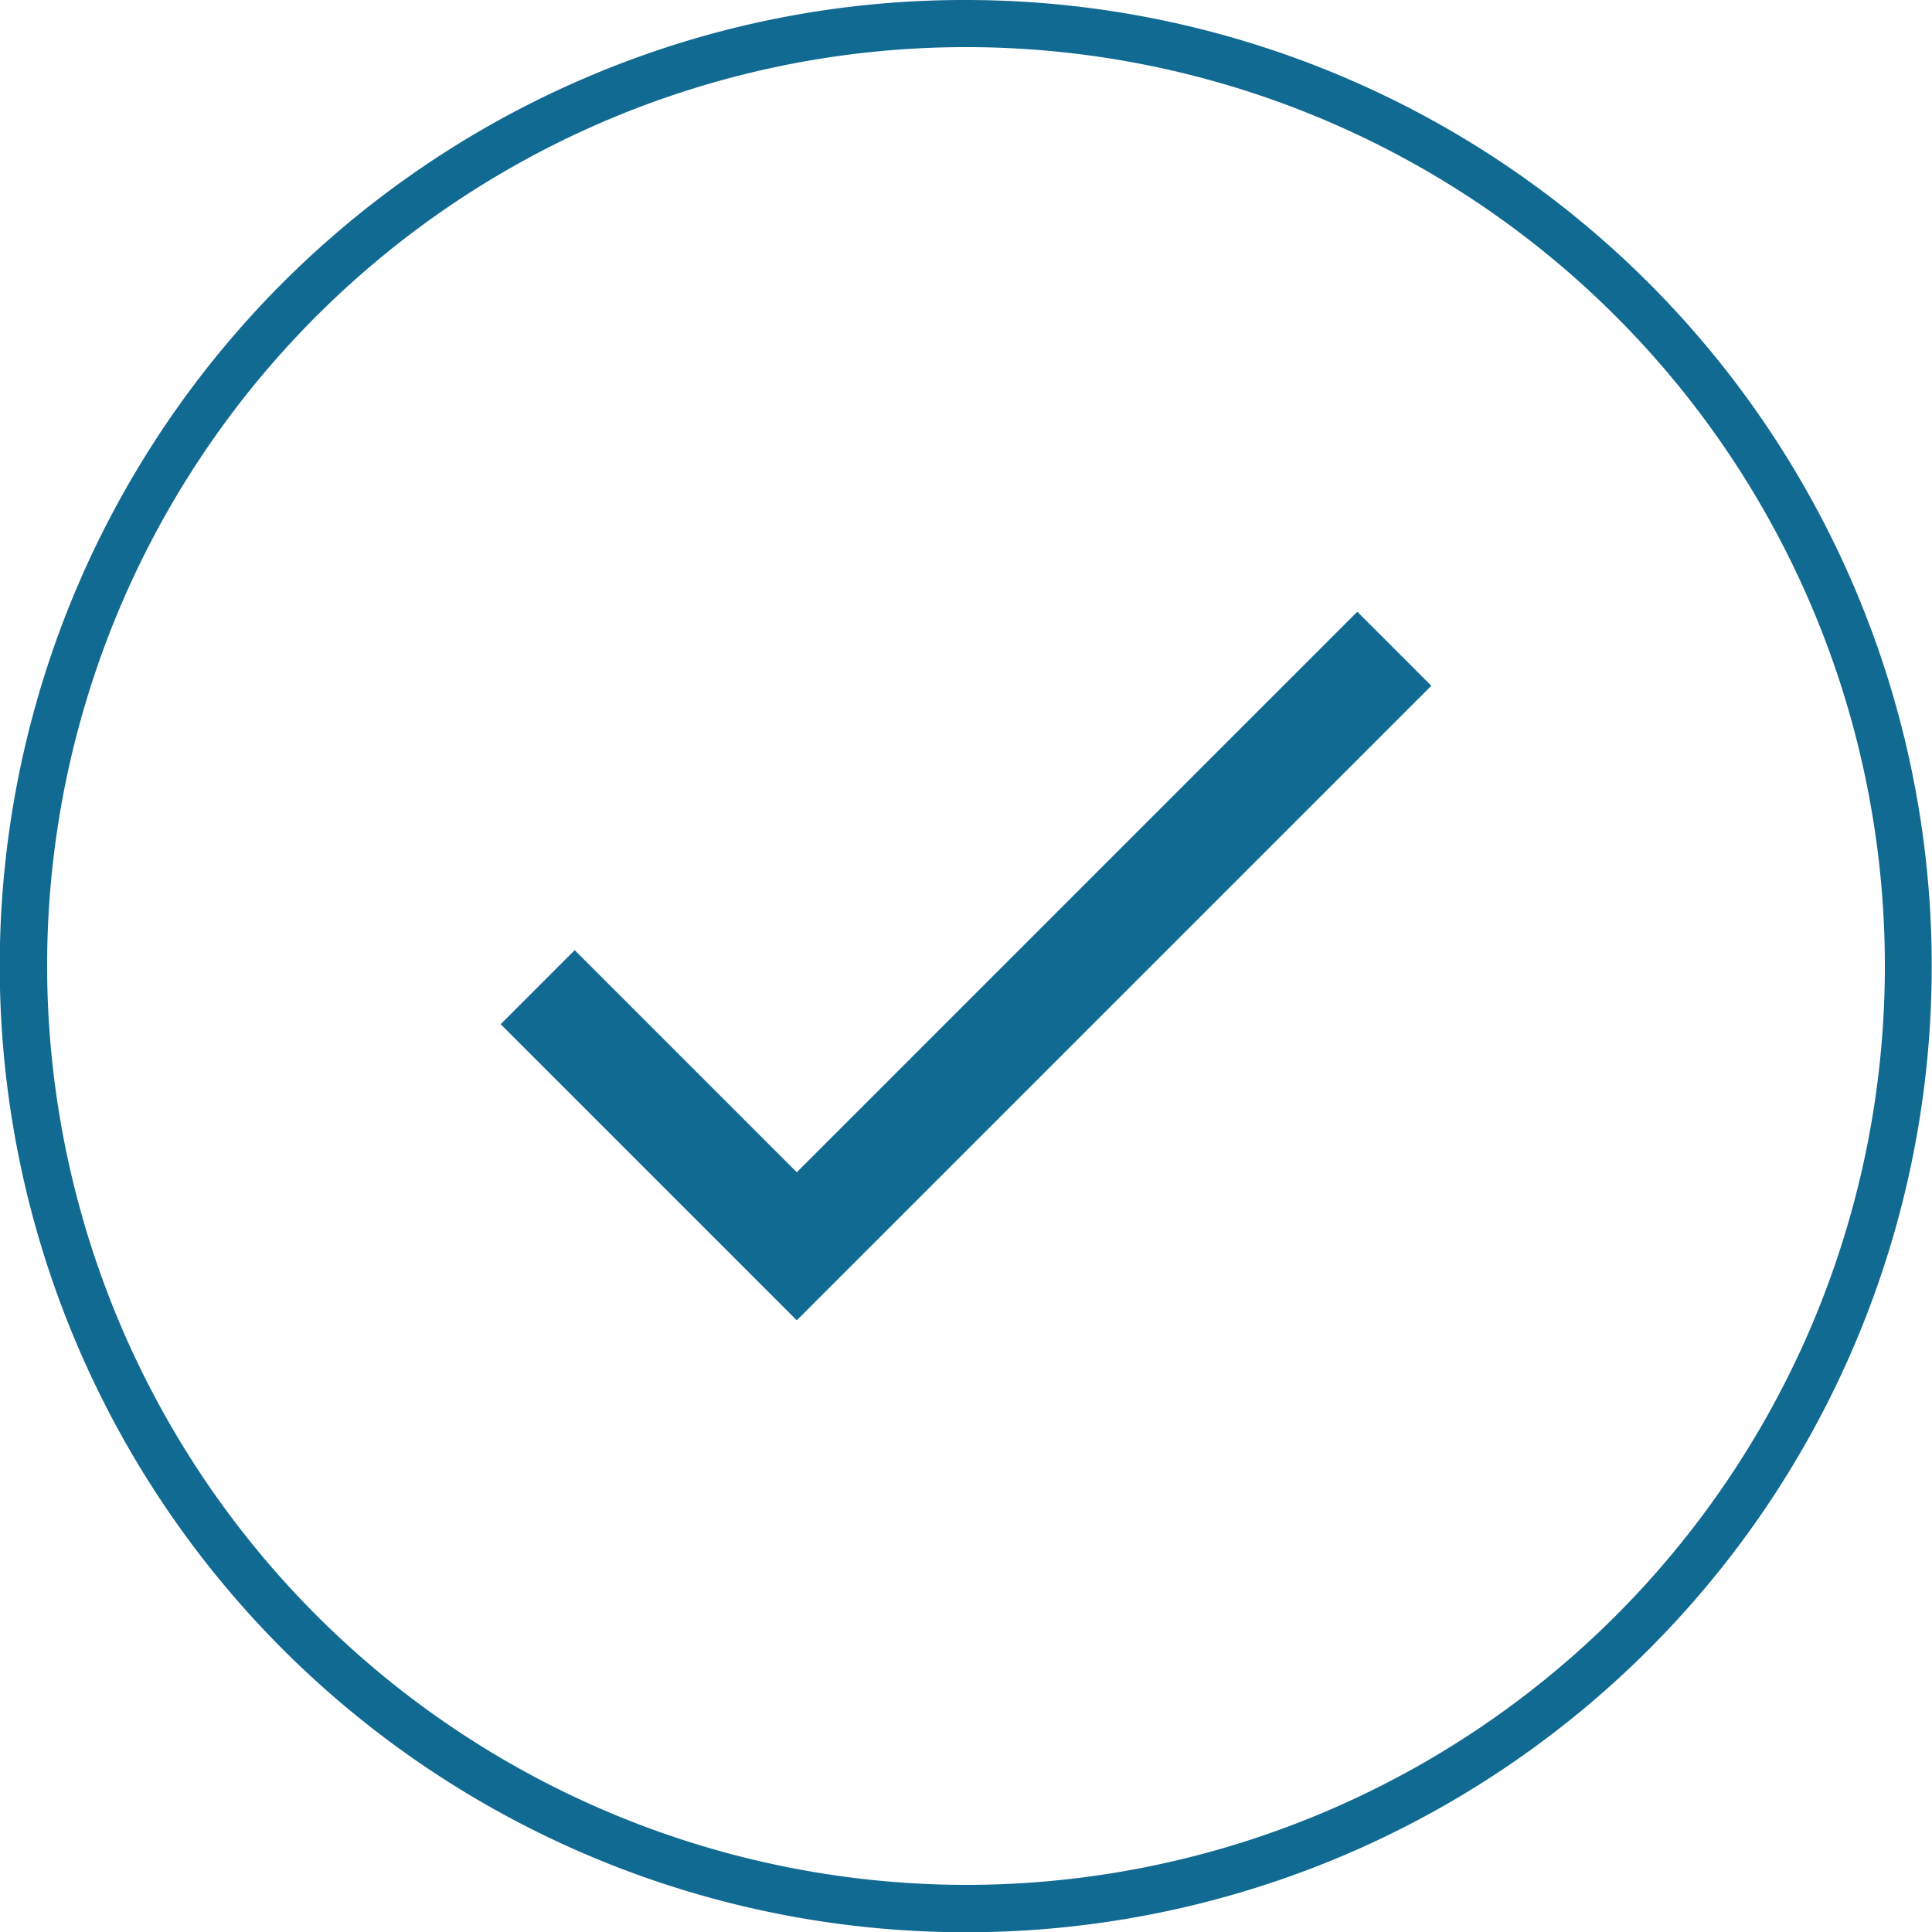 <svg xmlns="http://www.w3.org/2000/svg" width="41" height="41" viewBox="0 0 41 41">
  <g id="Group_62773" data-name="Group 62773" transform="translate(-15.5 -560.5)">
    <path id="Ellipse_9126" data-name="Ellipse 9126" d="M20-.5a20.505,20.505,0,0,1,7.98,39.389A20.505,20.505,0,0,1,12.02,1.111,20.372,20.372,0,0,1,20-.5Zm0,40A19.5,19.5,0,1,0,.5,20,19.522,19.522,0,0,0,20,39.5Z" transform="translate(16 561)" fill="#116a92"/>
    <path id="Icon_material-done" data-name="Icon material-done" d="M11.384,20.295,6.671,15.582,5.1,17.153l6.284,6.284L24.85,9.971,23.279,8.4Z" transform="translate(21.025 565.082)" fill="#116a92"/>
  </g>
</svg>
